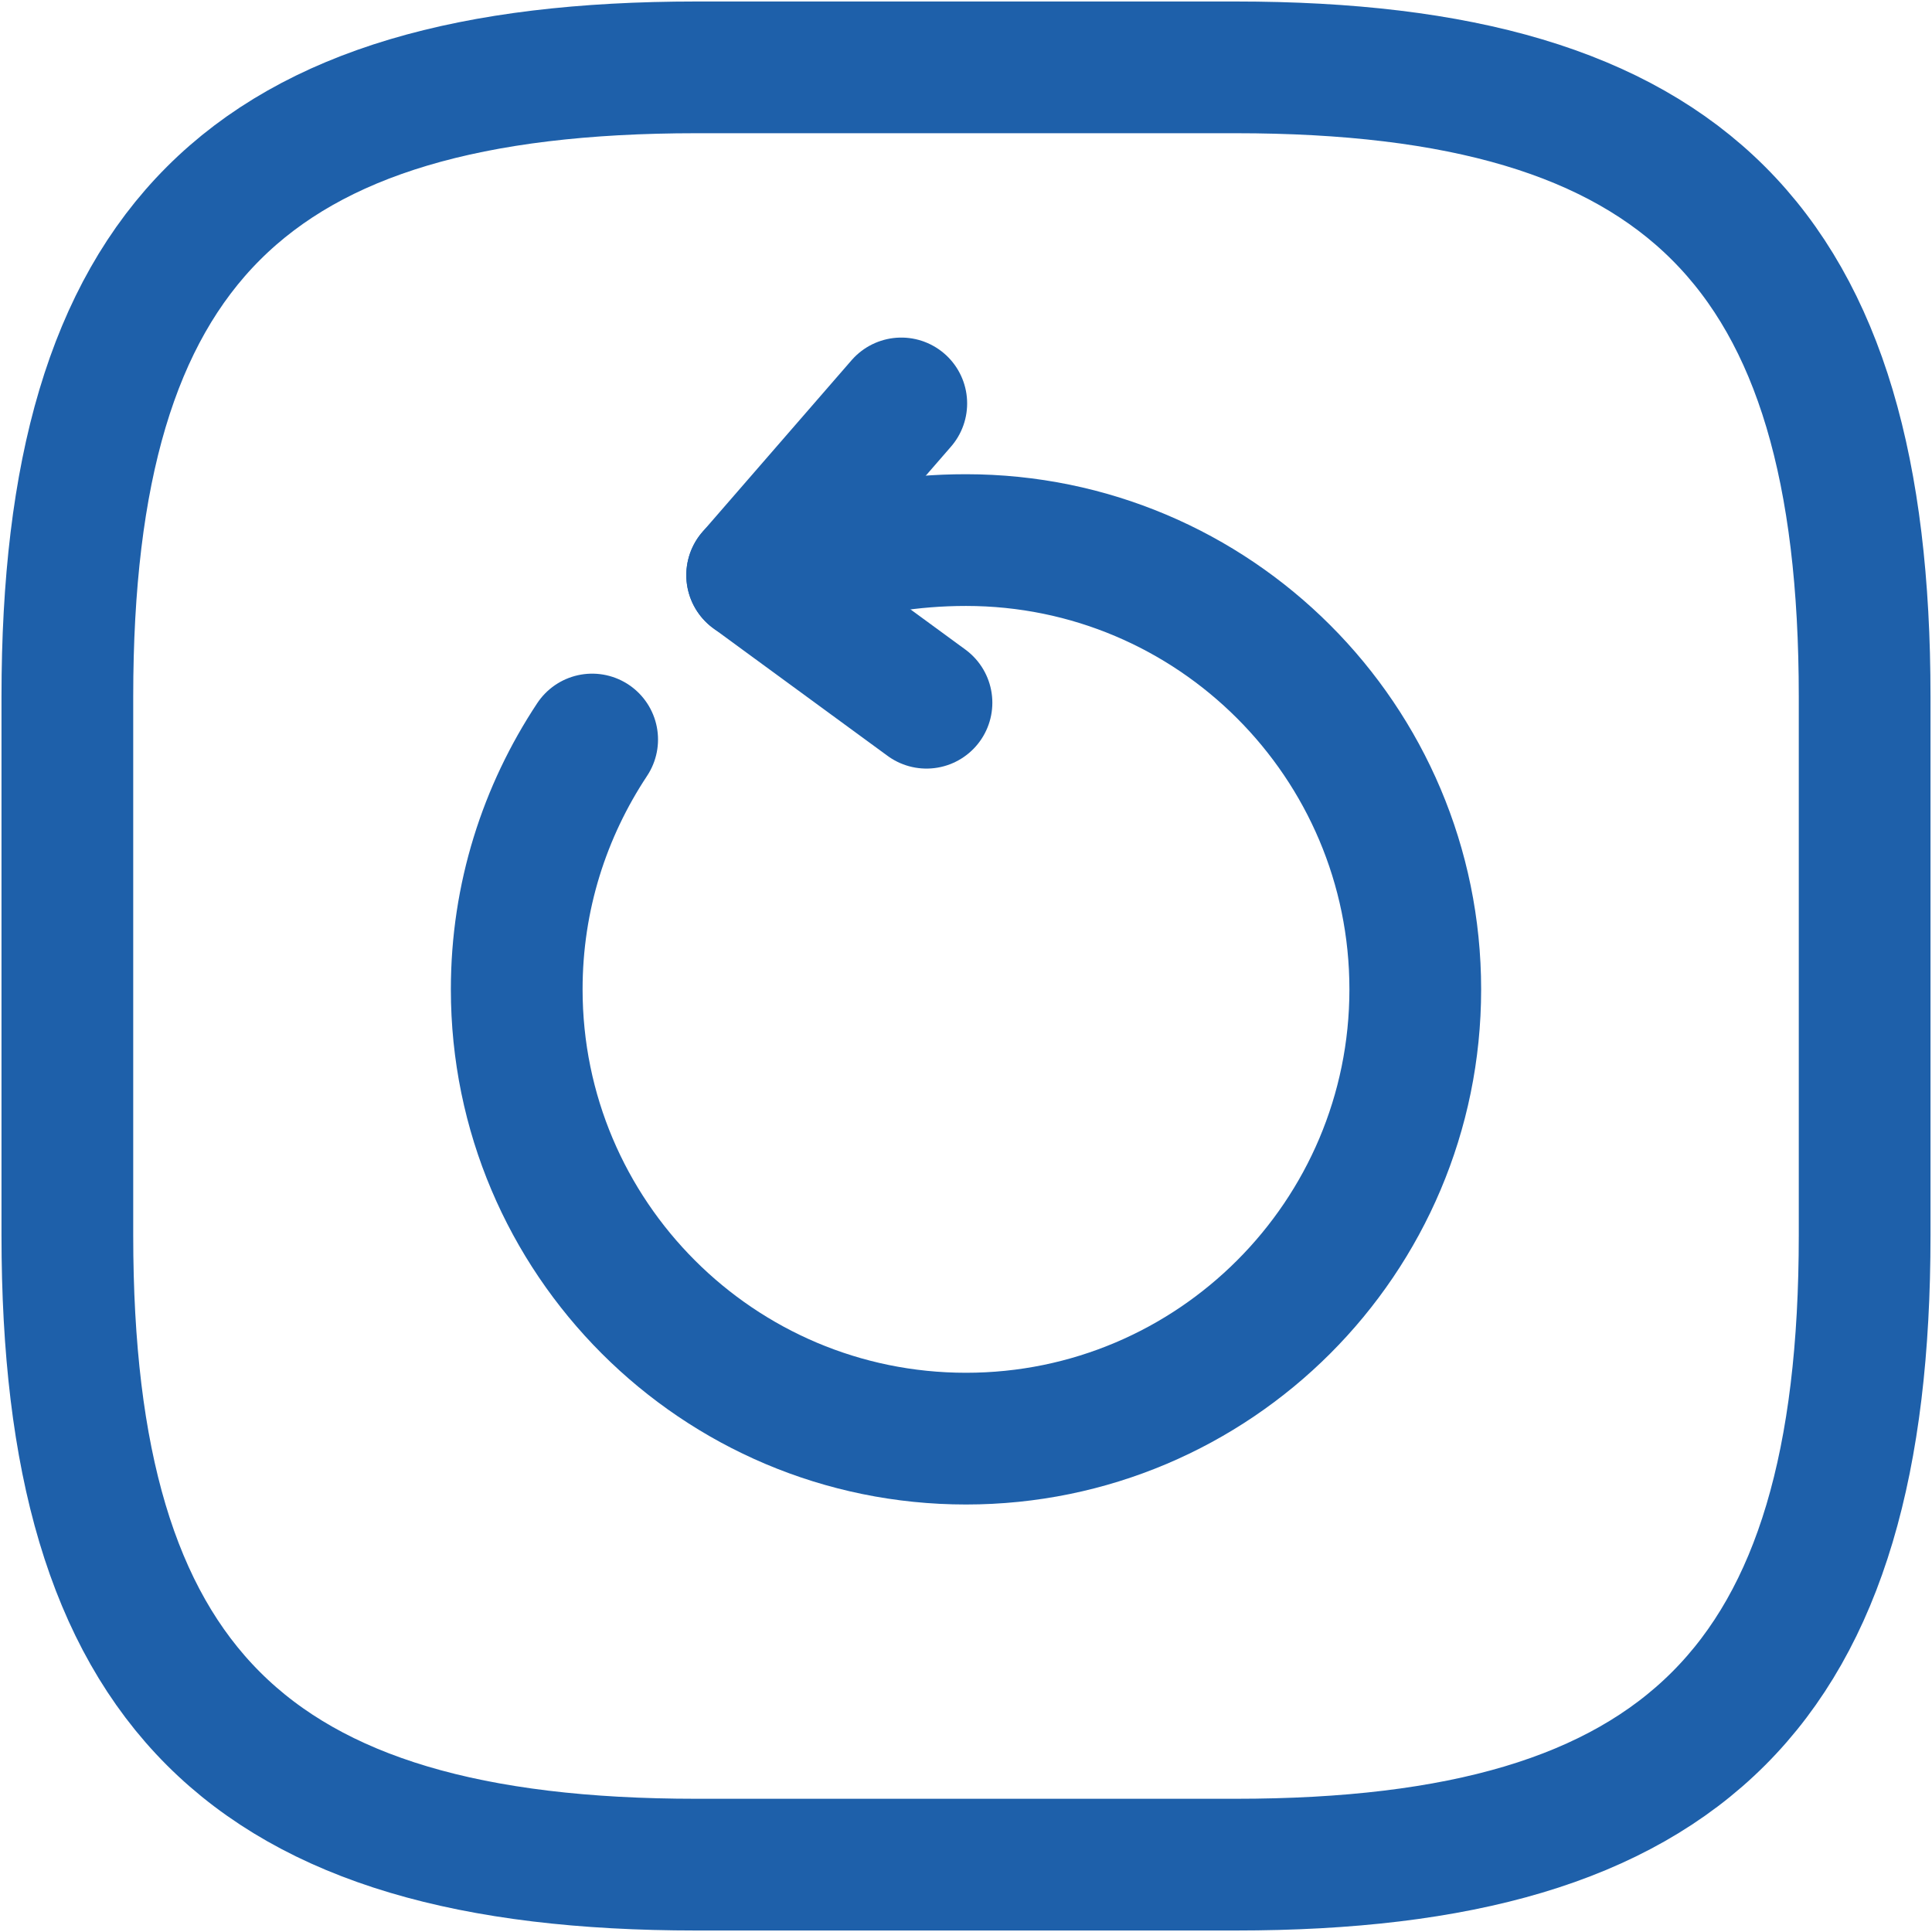 <svg width="22" height="22" viewBox="0 0 22 22" fill="none" xmlns="http://www.w3.org/2000/svg">
<path d="M9.291 6.406C9.803 6.252 10.366 6.15 11 6.15C13.824 6.15 16.116 8.442 16.116 11.266C16.116 14.09 13.824 16.382 11 16.382C8.176 16.382 5.884 14.09 5.884 11.266C5.884 10.212 6.201 9.24 6.743 8.421" stroke="#1E60AA" stroke-width="1.5" stroke-linecap="round" stroke-linejoin="round"/>
<path d="M8.565 6.549L10.263 4.594" stroke="#1E60AA" stroke-width="1.5" stroke-linecap="round" stroke-linejoin="round"/>
<path d="M8.565 6.549L10.55 8.002" stroke="#1E60AA" stroke-width="1.5" stroke-linecap="round" stroke-linejoin="round"/>
<path d="M14.07 21.233C19.186 21.233 21.233 19.186 21.233 14.07V7.93C21.233 2.814 19.186 0.767 14.07 0.767H7.93C2.814 0.767 0.767 2.814 0.767 7.93V14.07C0.767 19.186 2.814 21.233 7.93 21.233H14.07Z" stroke="#1E60AA" stroke-width="1.5" stroke-linecap="round" stroke-linejoin="round"/>
</svg>
